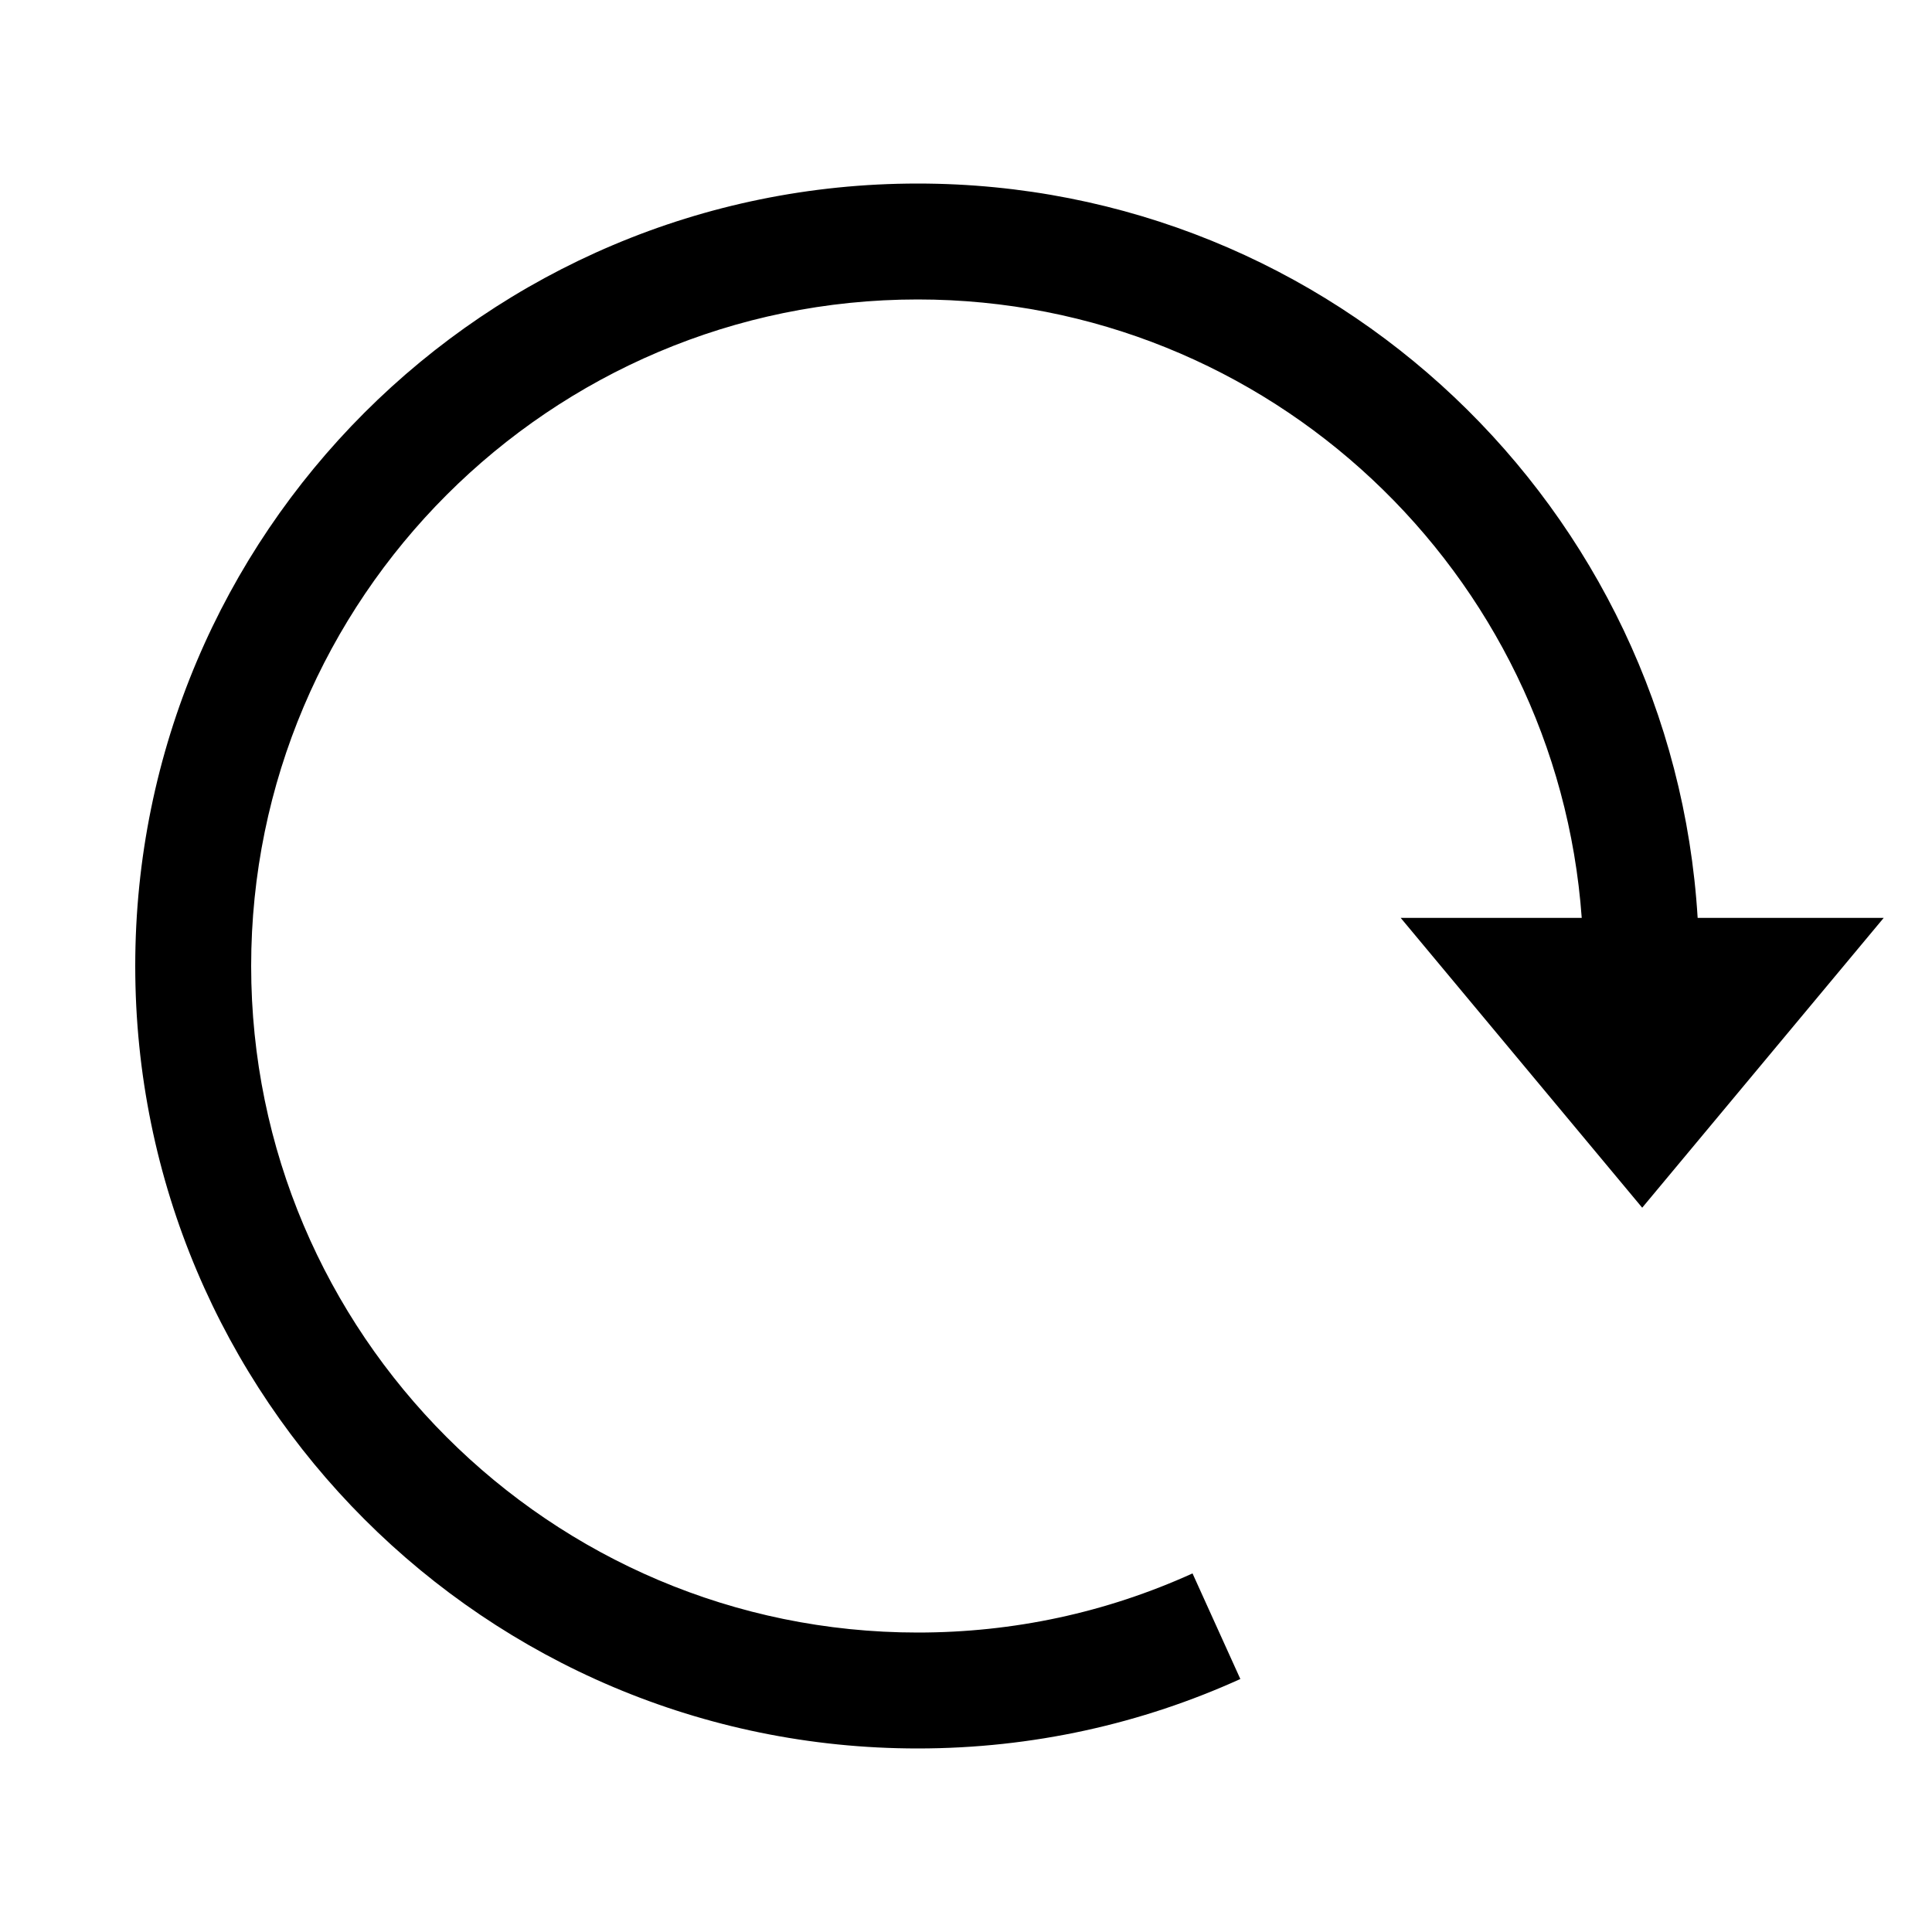 <?xml version="1.0" encoding="utf-8"?>
<!-- Generator: Adobe Illustrator 19.0.1, SVG Export Plug-In . SVG Version: 6.00 Build 0)  -->
<svg version="1.1" id="Layer_1" xmlns="http://www.w3.org/2000/svg" xmlns:xlink="http://www.w3.org/1999/xlink" x="0px" y="0px"
	 viewBox="0 0 20 20" style="enable-background:new 0 0 20 20;" xml:space="preserve">
<style type="text/css">
	.st0{fill:none;}
</style>
<g>
	<rect class="st0" width="20" height="20"/>
	<g>
		<path d="M17.574,9.502h1.926l-2.5,3l-2.5-3h1.874c-0.257-3.572-3.238-6.402-6.874-6.402
			C5.696,3.1,2.6,6.195,2.6,10c0,3.804,3.095,6.9,6.9,6.9
			c0.992,0,1.949-0.206,2.845-0.612l0.495,1.093
			c-1.018,0.462-2.149,0.719-3.34,0.719c-4.473,0-8.1-3.626-8.1-8.1
			c0-4.473,3.626-8.1,8.1-8.1C13.805,1.9,17.316,5.262,17.574,9.502z"/>
	</g>
</g>
</svg>
